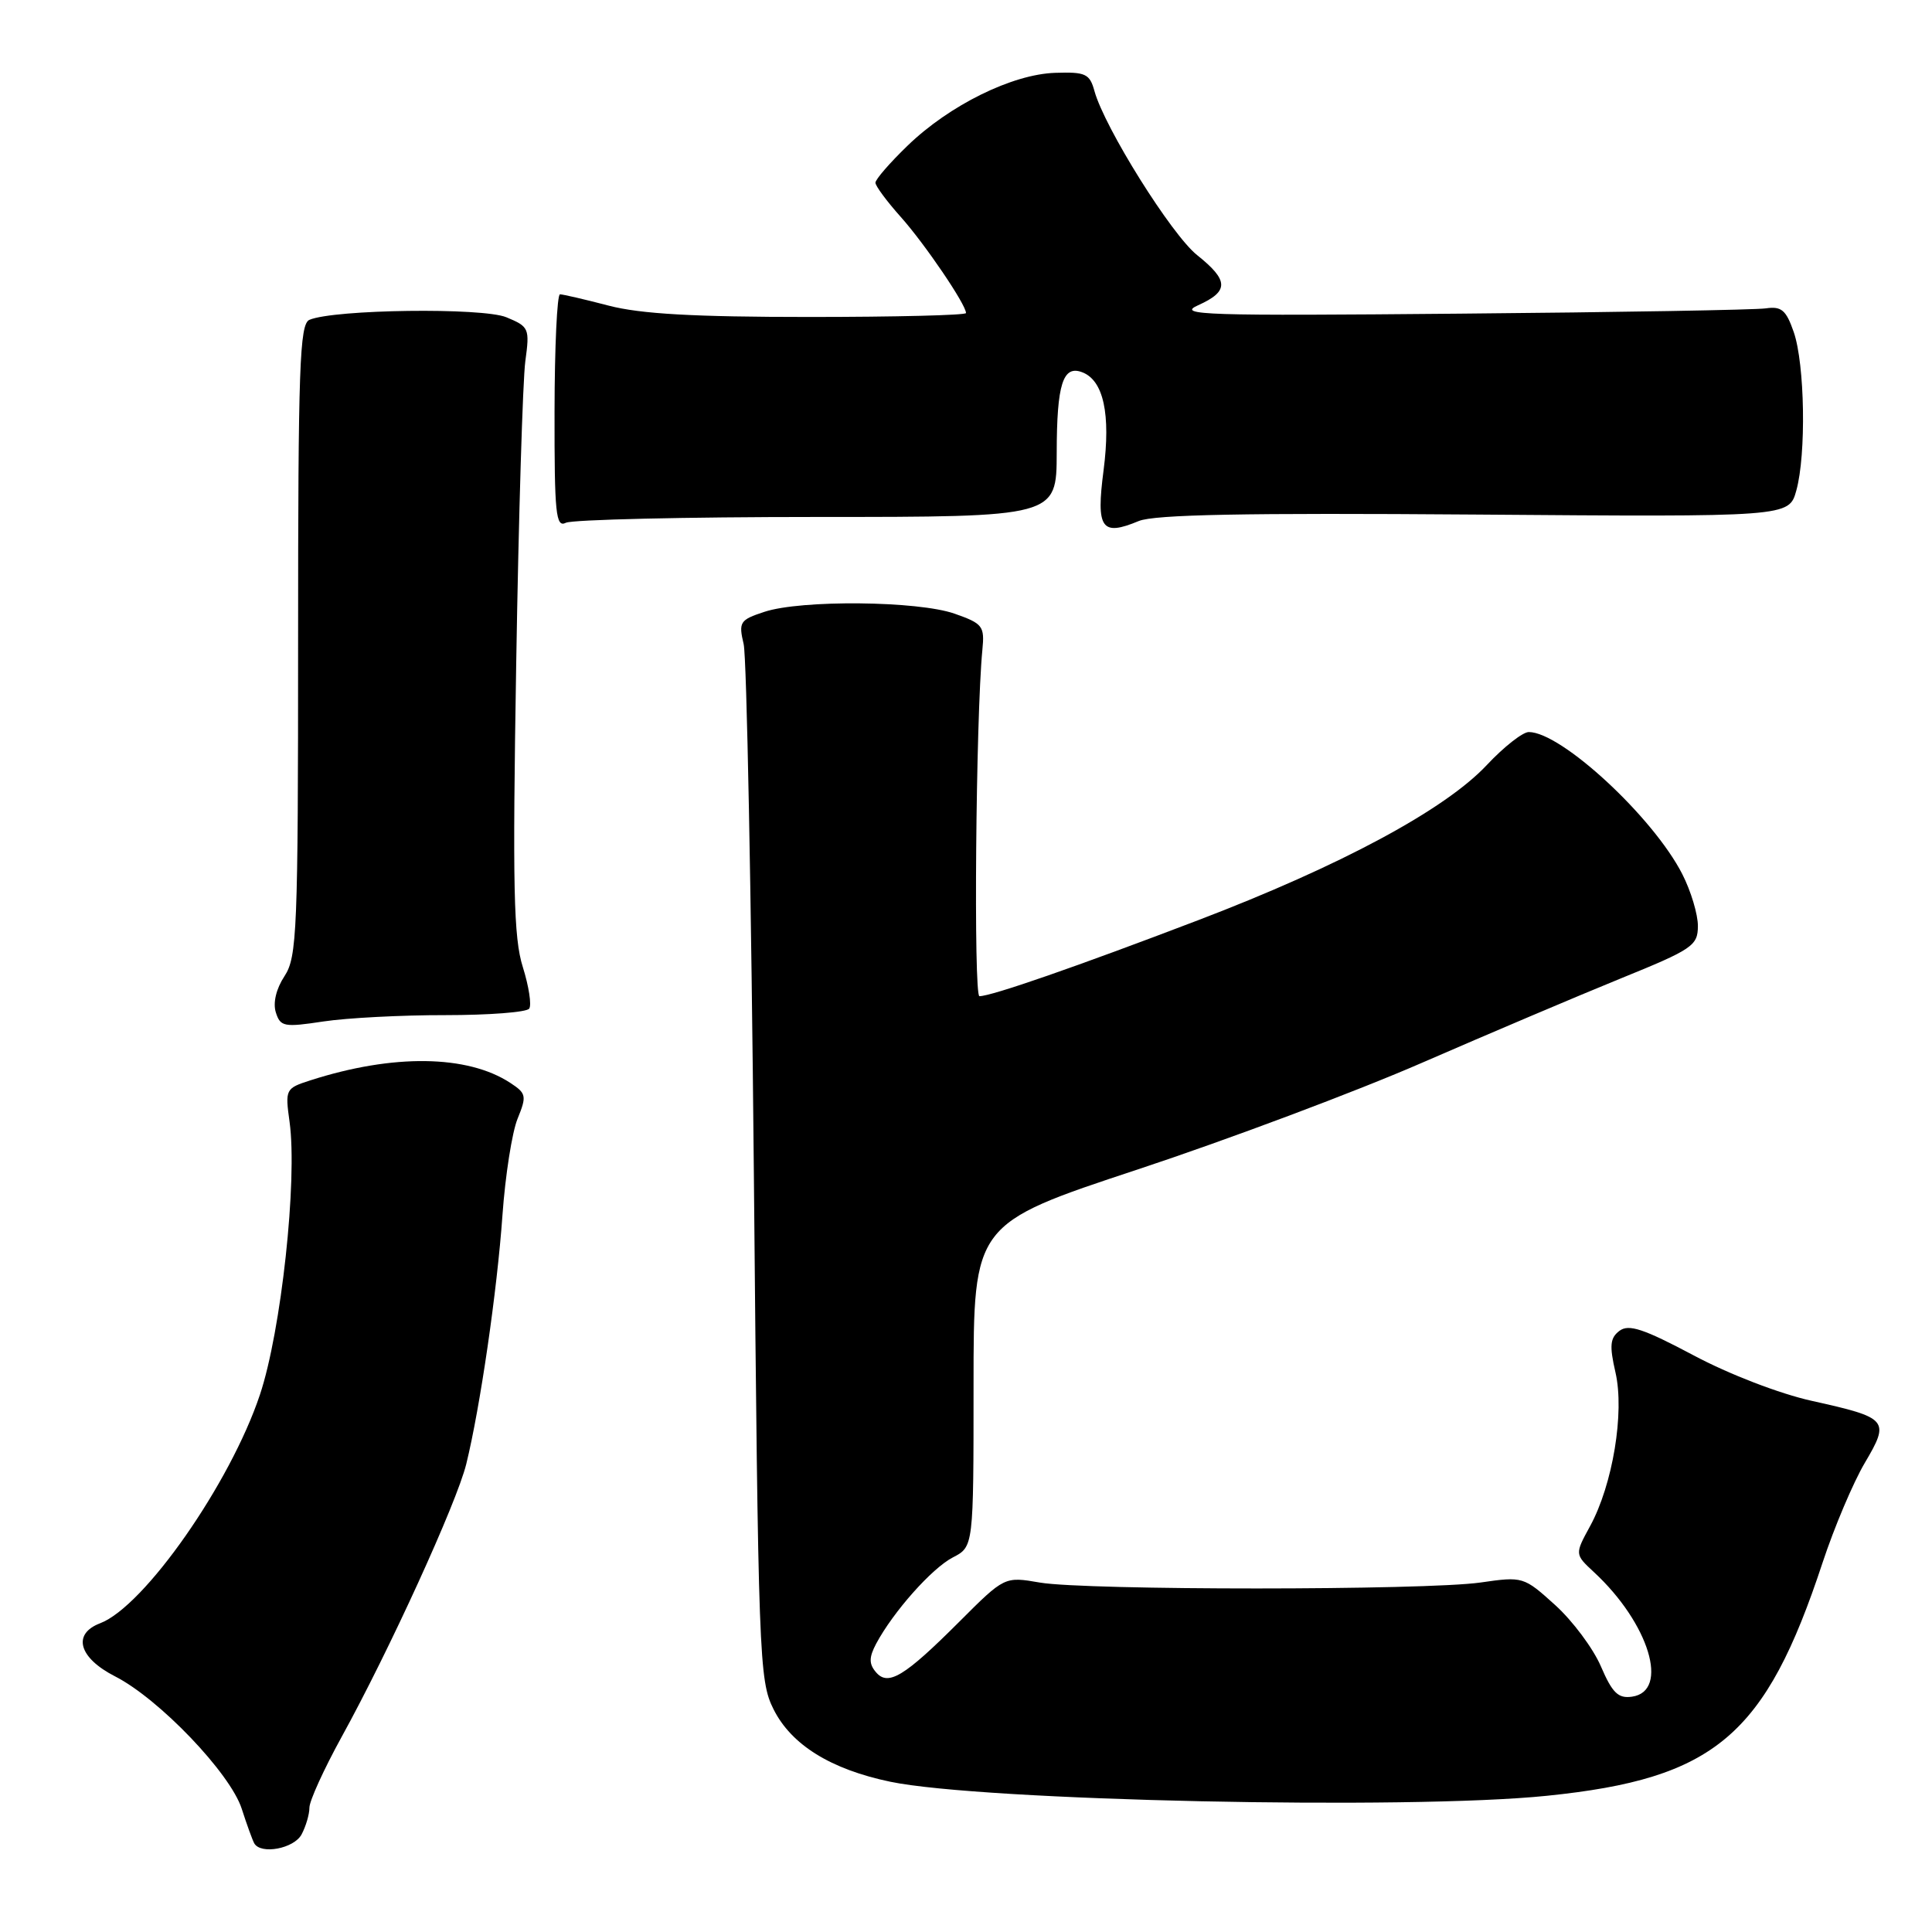 <?xml version="1.0" encoding="UTF-8" standalone="no"?>
<!DOCTYPE svg PUBLIC "-//W3C//DTD SVG 1.1//EN" "http://www.w3.org/Graphics/SVG/1.1/DTD/svg11.dtd" >
<svg xmlns="http://www.w3.org/2000/svg" xmlns:xlink="http://www.w3.org/1999/xlink" version="1.1" viewBox="0 0 256 256">
 <g >
 <path fill="currentColor"
d=" M 39.96 243.07 C 40.53 242.00 41.00 240.41 41.00 239.52 C 41.00 238.63 42.91 234.44 45.24 230.20 C 51.56 218.74 60.52 199.12 61.78 194.00 C 63.62 186.52 65.87 171.07 66.58 161.00 C 66.95 155.78 67.85 150.03 68.58 148.24 C 69.81 145.22 69.74 144.88 67.62 143.49 C 61.93 139.76 52.08 139.63 41.13 143.15 C 37.83 144.21 37.77 144.33 38.37 148.66 C 39.43 156.39 37.26 176.38 34.44 184.81 C 30.52 196.56 19.12 212.86 13.27 215.09 C 9.54 216.51 10.43 219.67 15.25 222.13 C 21.08 225.10 30.51 234.96 32.03 239.67 C 32.71 241.78 33.46 243.84 33.69 244.25 C 34.56 245.78 38.96 244.95 39.96 243.07 Z  M 204.98 237.95 C 227.26 235.67 233.93 230.02 241.51 207.03 C 243.05 202.37 245.56 196.44 247.09 193.85 C 250.45 188.16 250.20 187.87 240.07 185.62 C 235.82 184.68 229.11 182.10 224.39 179.58 C 217.78 176.07 215.82 175.42 214.59 176.34 C 213.34 177.29 213.24 178.29 214.06 181.86 C 215.28 187.17 213.69 196.74 210.69 202.23 C 208.66 205.95 208.66 205.95 211.21 208.32 C 218.52 215.09 221.27 224.11 216.24 224.82 C 214.42 225.08 213.64 224.32 212.13 220.81 C 211.11 218.43 208.38 214.77 206.07 212.68 C 201.90 208.91 201.80 208.88 196.18 209.69 C 188.84 210.74 143.93 210.74 137.80 209.70 C 133.11 208.89 133.11 208.89 127.13 214.87 C 119.80 222.20 117.65 223.49 116.04 221.54 C 115.13 220.46 115.15 219.59 116.09 217.81 C 118.35 213.58 123.47 207.81 126.25 206.37 C 129.00 204.95 129.00 204.95 129.00 183.55 C 129.00 162.15 129.00 162.15 150.75 154.96 C 162.71 151.00 179.70 144.63 188.50 140.79 C 197.30 136.96 209.11 131.95 214.73 129.66 C 224.26 125.79 224.97 125.31 224.98 122.71 C 224.99 121.18 224.06 118.07 222.91 115.82 C 219.05 108.26 206.88 97.00 202.57 97.00 C 201.77 97.00 199.27 98.96 197.02 101.36 C 191.46 107.30 177.62 114.73 158.74 121.94 C 142.66 128.08 131.37 132.00 129.78 132.00 C 128.99 132.00 129.30 95.03 130.17 86.11 C 130.48 82.96 130.22 82.63 126.50 81.32 C 121.65 79.61 106.17 79.46 101.29 81.07 C 98.03 82.14 97.85 82.42 98.54 85.36 C 98.94 87.09 99.55 118.65 99.89 155.50 C 100.48 219.84 100.58 222.66 102.50 226.49 C 104.86 231.20 110.07 234.44 117.97 236.09 C 130.09 238.62 186.63 239.84 204.98 237.95 Z  M 59.00 134.51 C 64.78 134.51 69.78 134.13 70.12 133.65 C 70.46 133.18 70.08 130.71 69.28 128.15 C 68.05 124.27 67.91 117.61 68.40 87.94 C 68.72 68.38 69.27 50.34 69.61 47.85 C 70.20 43.51 70.11 43.29 67.10 42.04 C 63.93 40.73 44.27 40.99 41.00 42.38 C 39.70 42.94 39.50 48.61 39.50 84.80 C 39.50 123.38 39.36 126.80 37.70 129.34 C 36.59 131.02 36.15 132.89 36.55 134.15 C 37.15 136.05 37.64 136.14 42.85 135.35 C 45.96 134.88 53.22 134.50 59.00 134.51 Z  M 108.25 68.50 C 140.00 68.50 140.00 68.50 140.02 60.00 C 140.03 50.89 140.84 48.34 143.41 49.33 C 146.22 50.41 147.19 54.86 146.23 62.31 C 145.22 70.07 145.94 71.10 150.89 69.04 C 152.98 68.18 164.96 67.95 195.40 68.18 C 237.05 68.50 237.05 68.50 238.02 65.00 C 239.35 60.22 239.15 48.26 237.68 44.00 C 236.67 41.08 236.05 40.56 233.98 40.86 C 232.62 41.06 214.40 41.38 193.50 41.56 C 159.58 41.87 155.85 41.75 158.75 40.45 C 162.87 38.60 162.84 37.17 158.62 33.80 C 155.24 31.11 146.35 16.90 145.02 12.06 C 144.39 9.77 143.84 9.52 139.83 9.65 C 134.13 9.83 125.80 13.94 120.25 19.31 C 117.91 21.57 116.00 23.77 116.00 24.21 C 116.00 24.64 117.51 26.68 119.36 28.75 C 122.53 32.30 128.00 40.35 128.00 41.48 C 128.00 41.77 118.64 42.00 107.21 42.00 C 91.96 42.00 84.89 41.60 80.66 40.50 C 77.49 39.67 74.59 39.00 74.20 39.00 C 73.82 39.00 73.49 45.98 73.48 54.52 C 73.46 68.09 73.65 69.94 74.98 69.27 C 75.82 68.85 90.79 68.50 108.25 68.50 Z "/>
</g>
</svg>